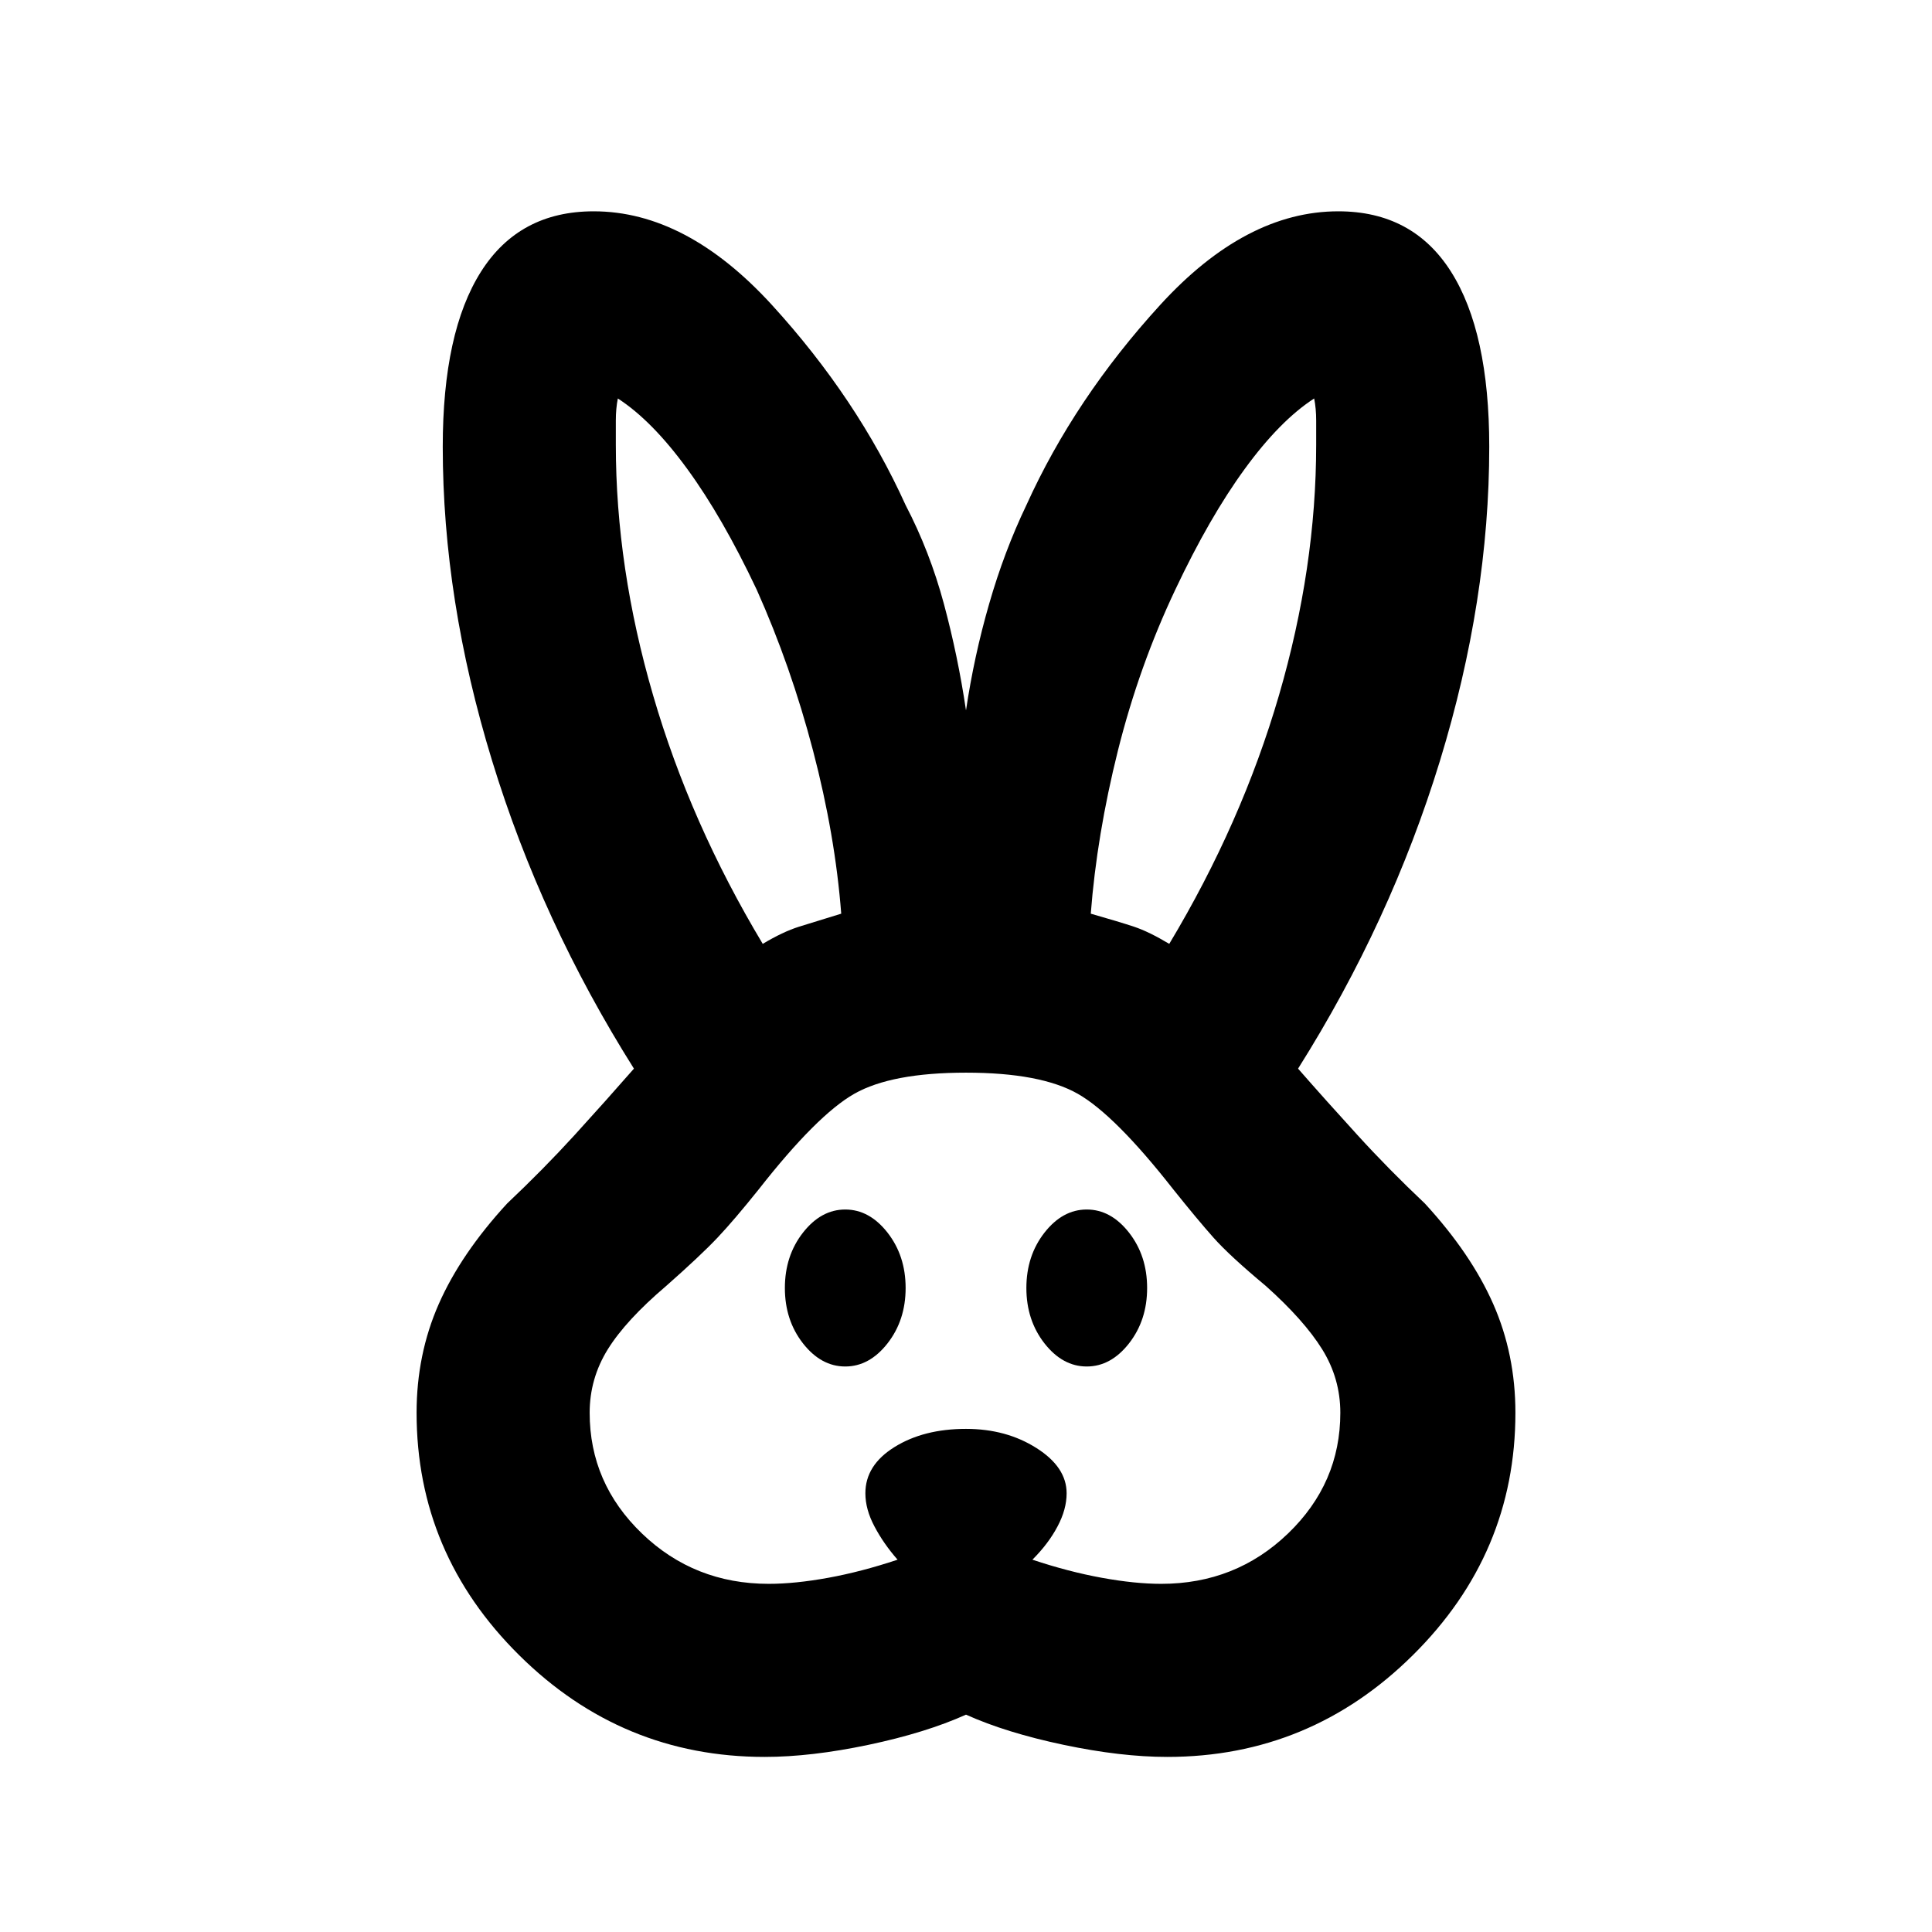 <svg xmlns="http://www.w3.org/2000/svg" height="24" width="24"><path d="M9.5 21.825Q7.725 21.825 6.45 20.562Q5.175 19.3 5.175 17.55Q5.175 16.825 5.45 16.2Q5.725 15.575 6.3 14.95Q6.75 14.525 7.138 14.1Q7.525 13.675 7.875 13.275Q6.725 11.45 6.113 9.45Q5.5 7.45 5.5 5.55Q5.5 4.125 5.975 3.375Q6.45 2.625 7.375 2.625Q8.525 2.625 9.588 3.787Q10.65 4.95 11.25 6.275Q11.55 6.85 11.725 7.5Q11.9 8.15 12 8.825Q12.1 8.15 12.288 7.5Q12.475 6.85 12.75 6.275Q13.35 4.95 14.413 3.787Q15.475 2.625 16.625 2.625Q17.55 2.625 18.025 3.375Q18.5 4.125 18.5 5.55Q18.5 7.45 17.888 9.45Q17.275 11.45 16.125 13.275Q16.475 13.675 16.863 14.1Q17.25 14.525 17.7 14.95Q18.275 15.575 18.55 16.2Q18.825 16.825 18.825 17.55Q18.825 19.3 17.55 20.562Q16.275 21.825 14.5 21.825Q13.925 21.825 13.213 21.675Q12.5 21.525 12 21.3Q11.5 21.525 10.788 21.675Q10.075 21.825 9.5 21.825ZM9.55 19.675Q9.875 19.675 10.288 19.6Q10.7 19.525 11.15 19.375Q10.975 19.175 10.863 18.962Q10.75 18.75 10.75 18.55Q10.75 18.2 11.113 17.975Q11.475 17.75 12 17.75Q12.5 17.75 12.875 17.988Q13.25 18.225 13.25 18.55Q13.25 18.75 13.137 18.962Q13.025 19.175 12.825 19.375Q13.275 19.525 13.688 19.6Q14.1 19.675 14.425 19.675Q15.35 19.675 16 19.05Q16.65 18.425 16.65 17.55Q16.65 17.125 16.425 16.762Q16.2 16.4 15.725 15.975Q15.275 15.6 15.075 15.375Q14.875 15.15 14.575 14.775Q13.85 13.85 13.388 13.587Q12.925 13.325 12 13.325Q11.075 13.325 10.613 13.587Q10.15 13.85 9.425 14.775Q9.125 15.15 8.913 15.375Q8.7 15.6 8.275 15.975Q7.775 16.4 7.55 16.762Q7.325 17.125 7.325 17.55Q7.325 18.425 7.975 19.05Q8.625 19.675 9.55 19.675ZM10.5 16.975Q10.2 16.975 9.975 16.688Q9.75 16.4 9.75 16Q9.75 15.6 9.975 15.312Q10.2 15.025 10.5 15.025Q10.8 15.025 11.025 15.312Q11.25 15.6 11.25 16Q11.25 16.4 11.025 16.688Q10.8 16.975 10.5 16.975ZM13.5 16.975Q13.2 16.975 12.975 16.688Q12.75 16.4 12.75 16Q12.75 15.6 12.975 15.312Q13.2 15.025 13.5 15.025Q13.8 15.025 14.025 15.312Q14.25 15.6 14.25 16Q14.25 16.4 14.025 16.688Q13.8 16.975 13.5 16.975ZM9.475 11.725Q9.725 11.575 9.925 11.512Q10.125 11.45 10.45 11.35Q10.375 10.375 10.1 9.325Q9.825 8.275 9.4 7.325Q8.975 6.425 8.537 5.825Q8.1 5.225 7.675 4.95Q7.65 5.075 7.65 5.225Q7.65 5.375 7.65 5.525Q7.65 7.05 8.113 8.637Q8.575 10.225 9.475 11.725ZM14.525 11.725Q15.425 10.225 15.888 8.637Q16.35 7.05 16.35 5.525Q16.35 5.375 16.35 5.225Q16.35 5.075 16.325 4.95Q15.9 5.225 15.463 5.825Q15.025 6.425 14.6 7.325Q14.15 8.275 13.887 9.325Q13.625 10.375 13.55 11.35Q13.9 11.45 14.088 11.512Q14.275 11.575 14.525 11.725Z"/></svg>